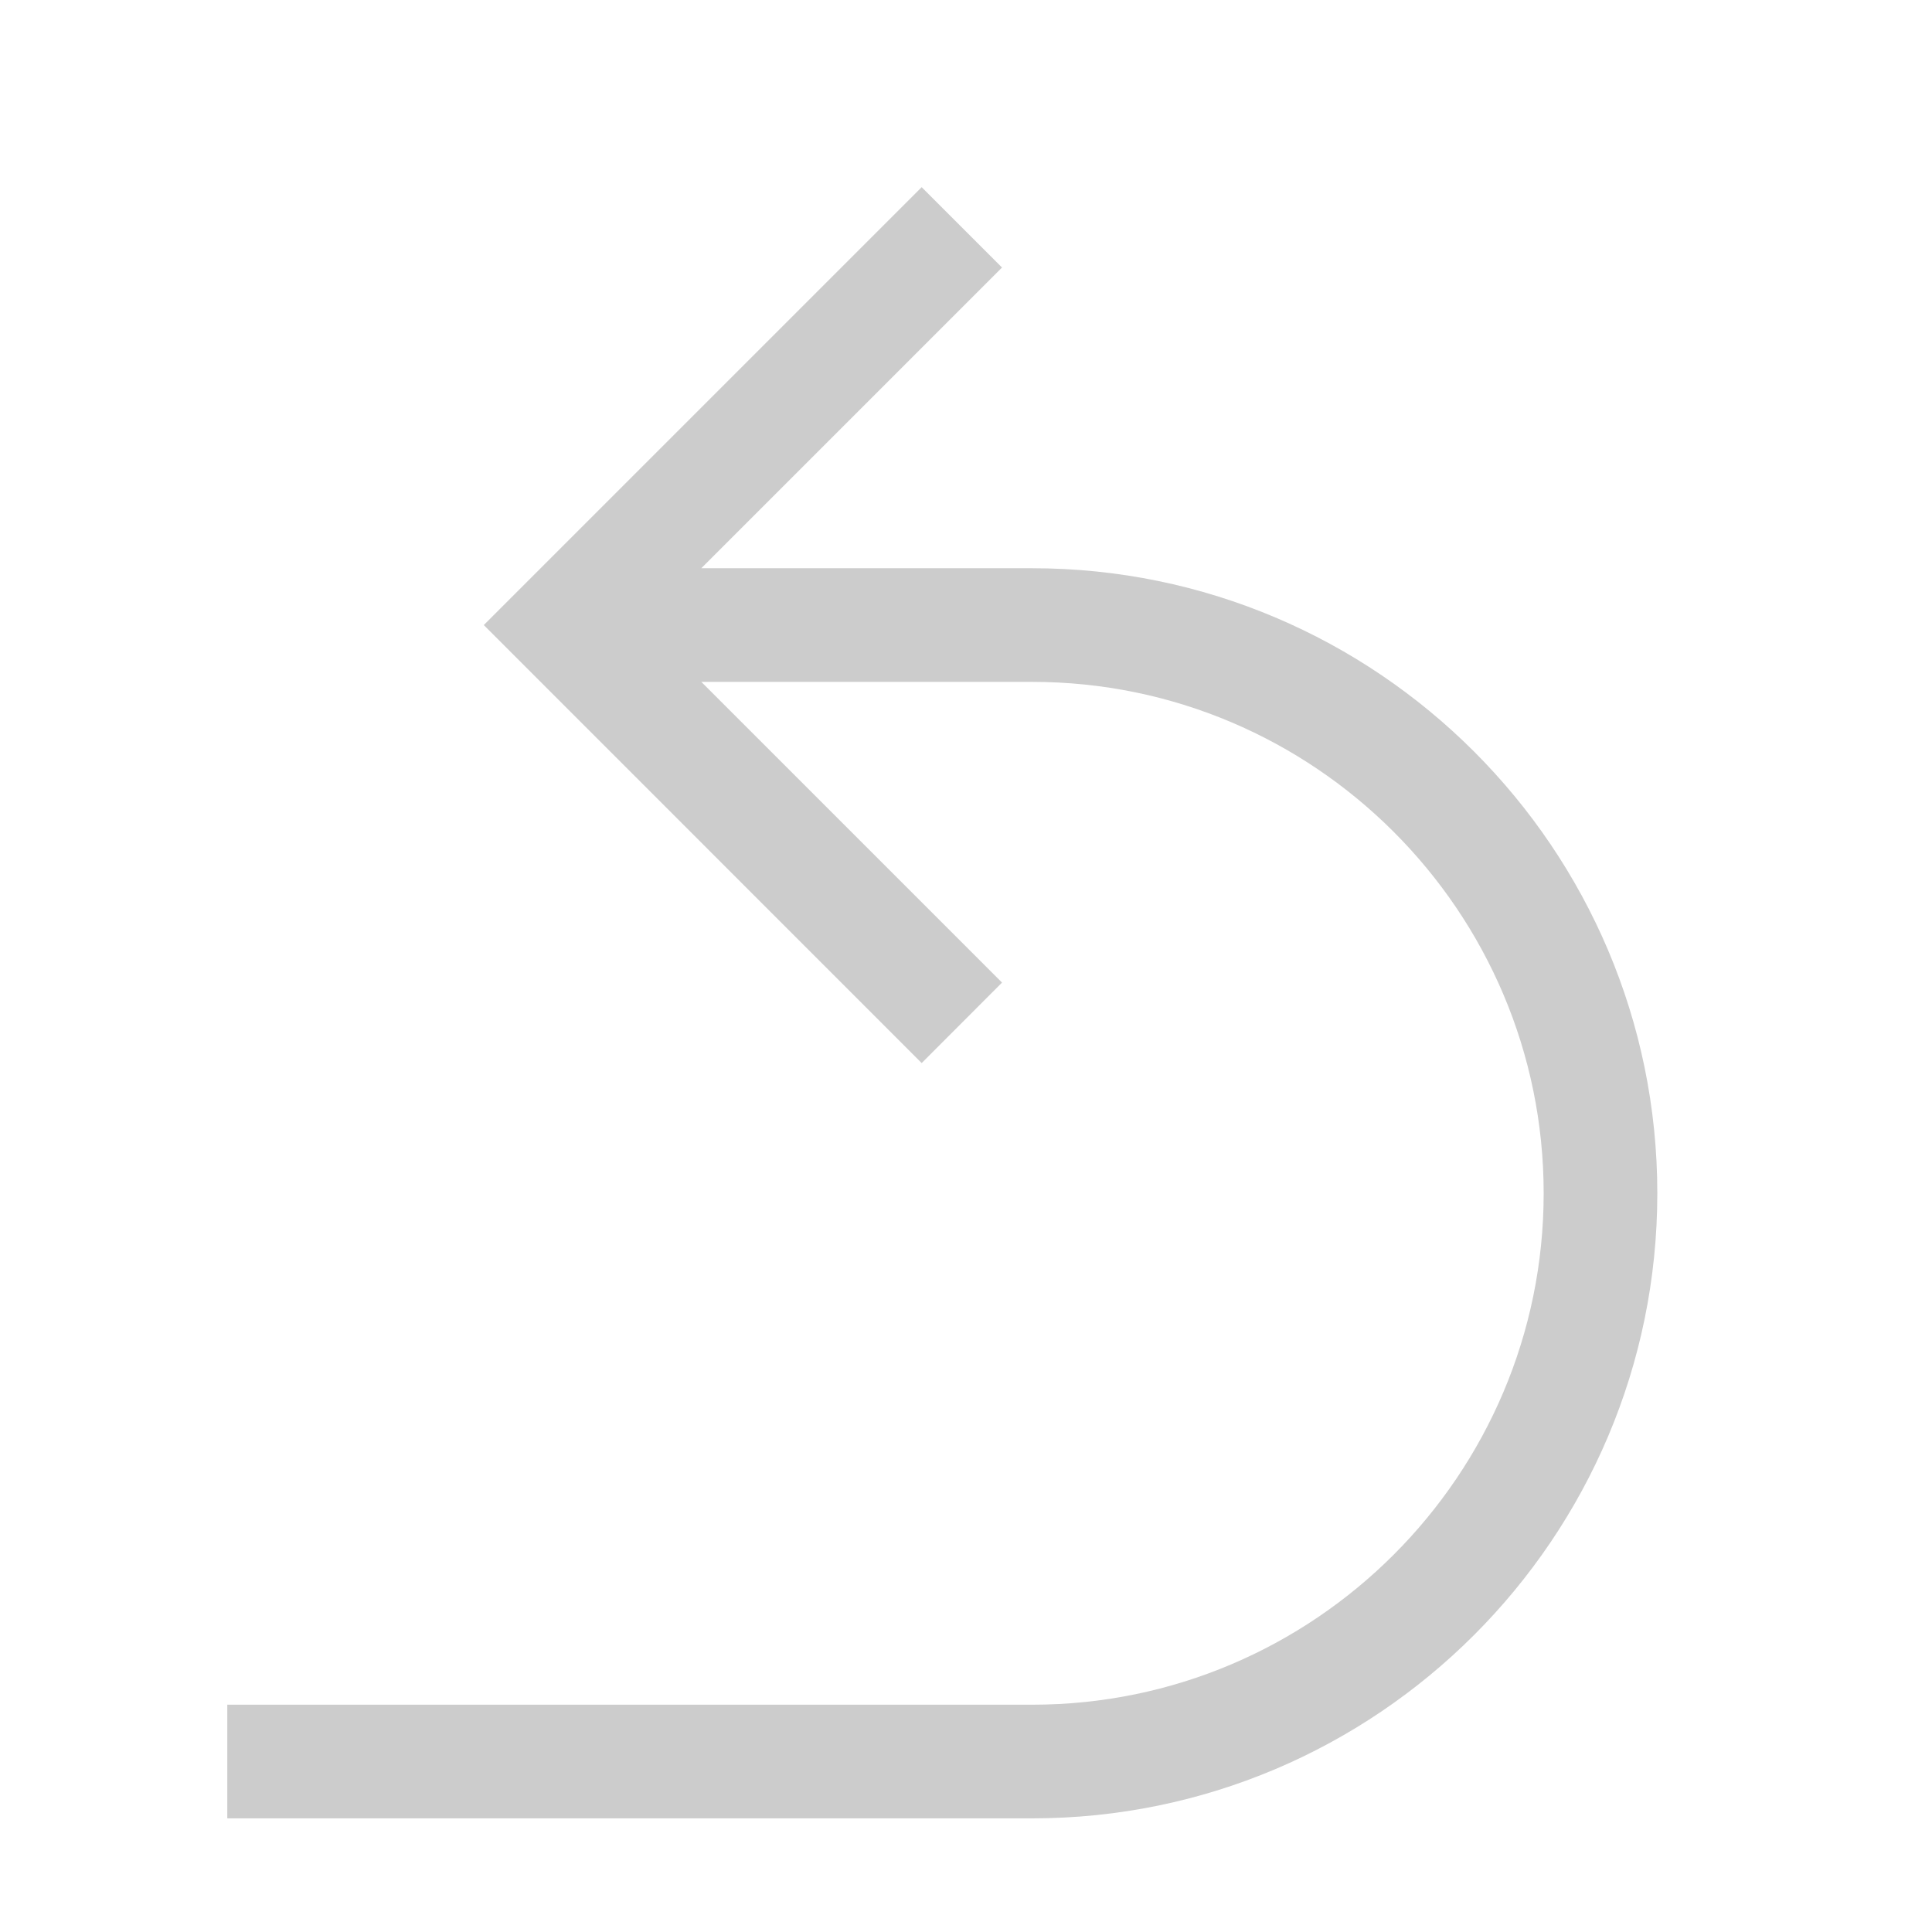 <?xml version="1.0" encoding="utf-8"?>
<!-- Generator: Adobe Illustrator 16.0.0, SVG Export Plug-In . SVG Version: 6.00 Build 0)  -->
<!DOCTYPE svg PUBLIC "-//W3C//DTD SVG 1.1//EN" "http://www.w3.org/Graphics/SVG/1.1/DTD/svg11.dtd">
<svg version="1.1" id="Ebene_1" xmlns="http://www.w3.org/2000/svg" xmlns:xlink="http://www.w3.org/1999/xlink" x="0px" y="0px"
	 width="17px" height="17px" viewBox="0 0 17 17" enable-background="new 0 0 17 17" xml:space="preserve">
<path d="M9.083,15c2.481,0,4.5-2.02,4.5-4.5c0-2.481-2.019-4.5-4.5-4.5H6.171l2.646,2.646L8.11,9.354L4.257,5.5L8.11,1.647
	l0.707,0.707L6.171,5h2.912c3.032,0,5.5,2.467,5.5,5.5s-2.468,5.5-5.5,5.5H2v-1H9.083z" fill="#cccccc"/>
</svg>
